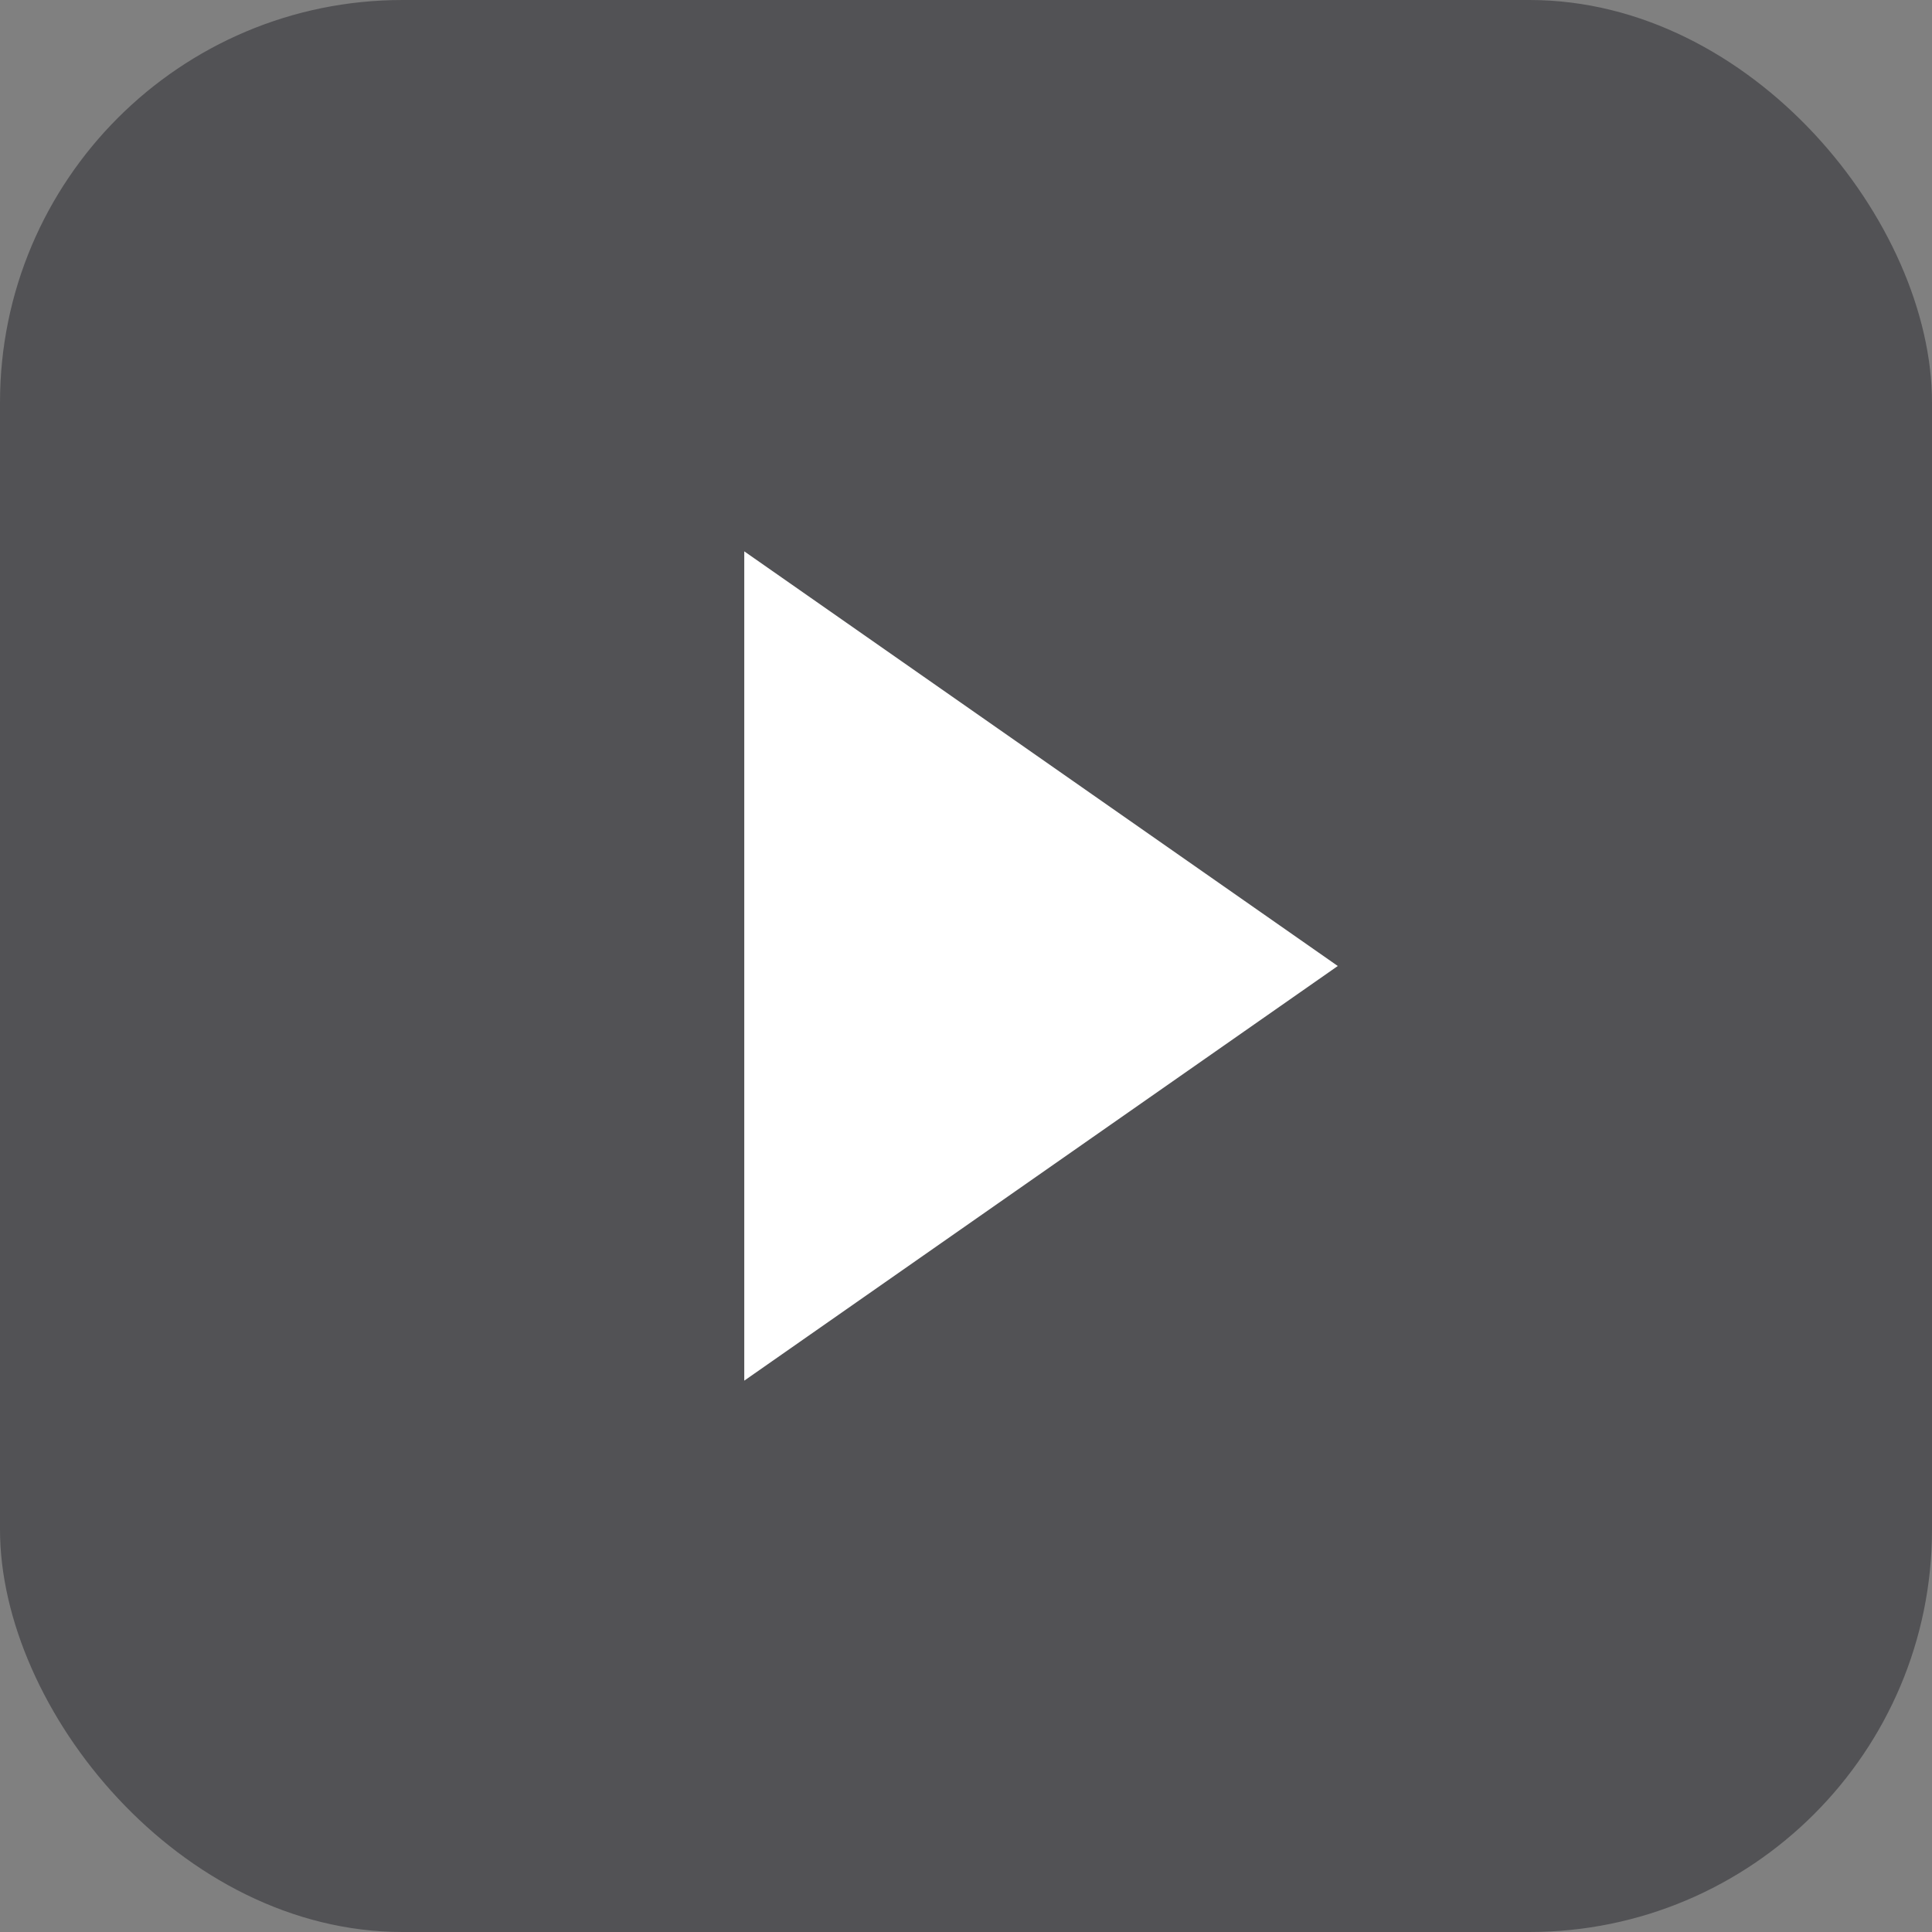 <svg width="48" height="48" viewBox="0 0 48 48" fill="none" xmlns="http://www.w3.org/2000/svg">
<rect x="0" y="0" width="48" height="48" fill="#808080" stroke="none"/>
<rect width="48" height="48" rx="10" fill="#525255"/>
<path d="M33.237 24L18.491 34.302L18.491 13.698L33.237 24Z" fill="white"/>
</svg>
